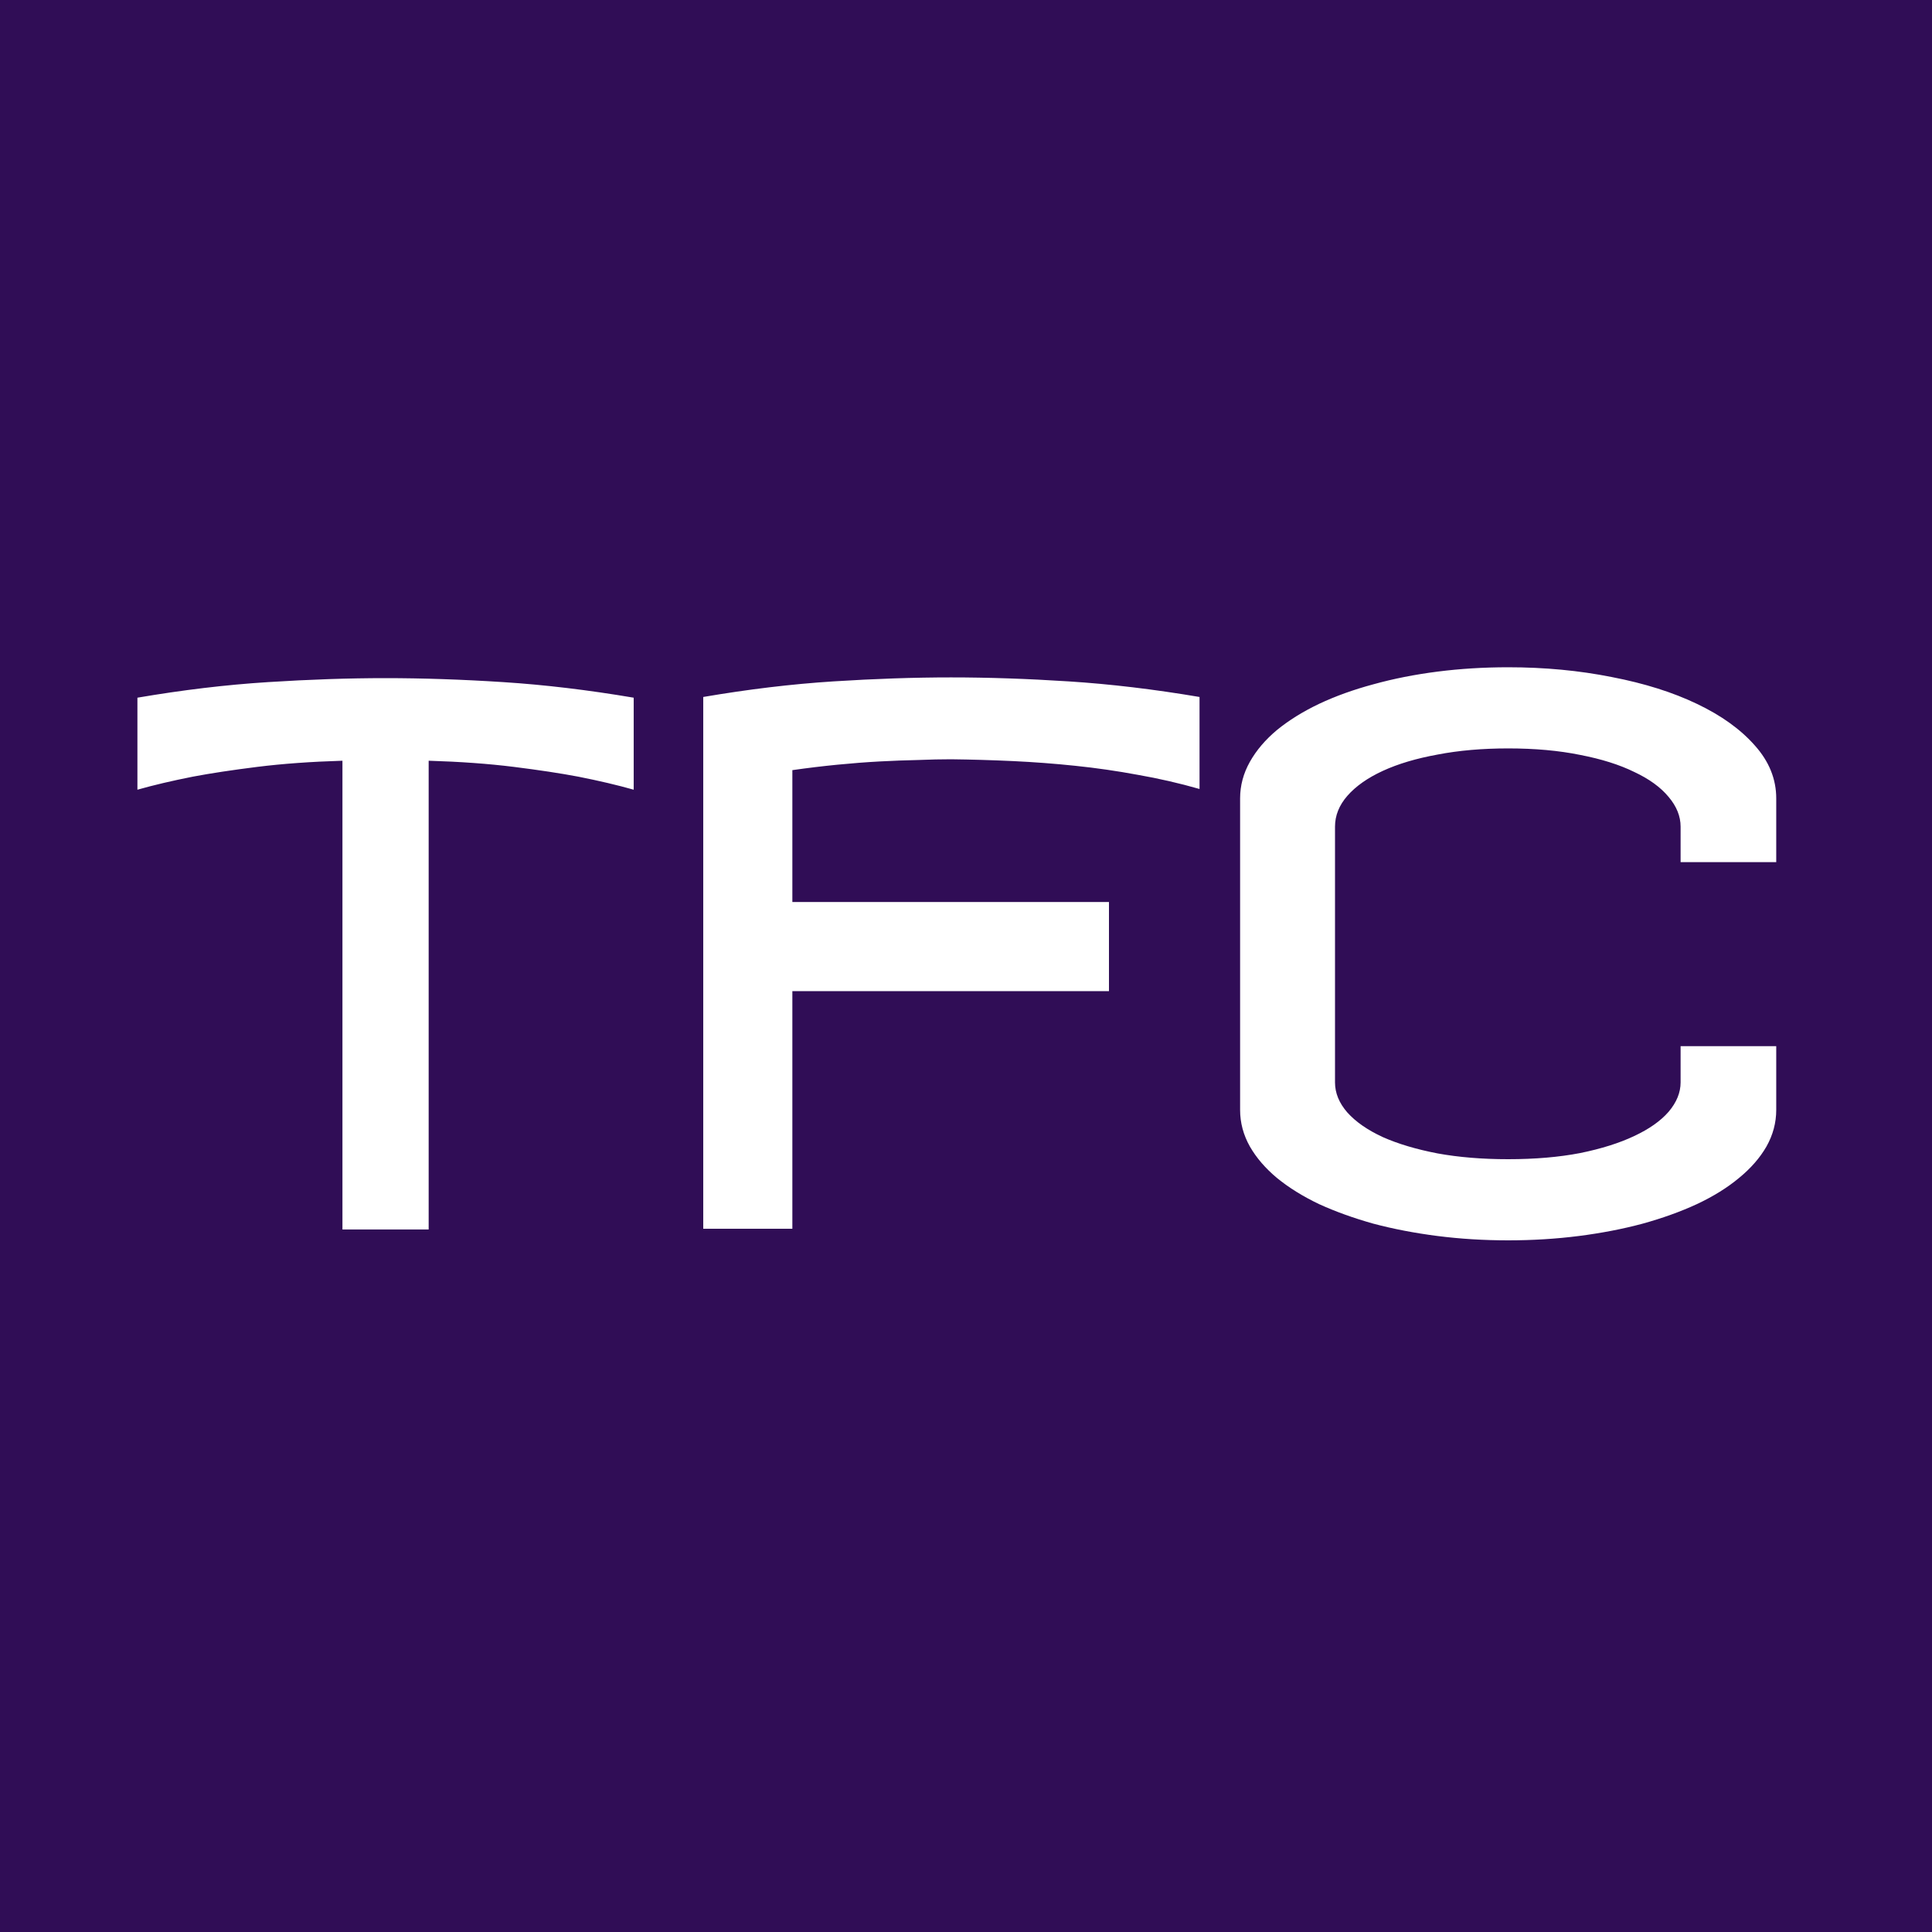 <svg width="250" height="250" viewBox="0 0 250 250" fill="none" xmlns="http://www.w3.org/2000/svg">
<rect width="250" height="250" fill="#300D56"/>
<path d="M49.844 87.75C54.688 87.75 59.781 87.922 65.125 88.266C70.469 88.609 76.094 89.281 82 90.281V102.188C79.906 101.594 77.516 101.031 74.828 100.5C72.516 100.062 69.734 99.641 66.484 99.234C63.234 98.828 59.562 98.562 55.469 98.438V159.094H44.312V98.438C40.219 98.562 36.547 98.828 33.297 99.234C30.047 99.641 27.266 100.062 24.953 100.5C22.266 101.031 19.875 101.594 17.781 102.188V90.281C23.625 89.281 29.25 88.609 34.656 88.266C40.062 87.922 45.125 87.75 49.844 87.75ZM123.062 87.656C127.875 87.656 132.953 87.828 138.297 88.172C143.672 88.516 149.312 89.188 155.219 90.188V102.094C152.594 101.344 149.938 100.734 147.25 100.266C144.562 99.766 141.859 99.375 139.141 99.094C136.453 98.812 133.766 98.609 131.078 98.484C128.391 98.359 125.719 98.281 123.062 98.25C121.781 98.25 120.359 98.281 118.797 98.344C117.266 98.375 115.609 98.438 113.828 98.531C112.078 98.625 110.25 98.766 108.344 98.953C106.438 99.141 104.5 99.375 102.531 99.656V116.719H143.5V128.25H102.531V159H91V90.188C96.844 89.188 102.453 88.516 107.828 88.172C113.234 87.828 118.312 87.656 123.062 87.656ZM195.156 86.344C199.875 86.344 204.344 86.766 208.562 87.609C212.781 88.422 216.453 89.578 219.578 91.078C222.734 92.578 225.234 94.375 227.078 96.469C228.922 98.531 229.844 100.812 229.844 103.312V111.562H217.469V106.969C217.469 105.625 216.953 104.344 215.922 103.125C214.891 101.875 213.406 100.797 211.469 99.891C209.562 98.953 207.234 98.219 204.484 97.688C201.734 97.125 198.625 96.844 195.156 96.844C191.812 96.844 188.766 97.109 186.016 97.641C183.266 98.141 180.906 98.844 178.938 99.75C176.969 100.656 175.438 101.734 174.344 102.984C173.281 104.203 172.75 105.531 172.75 106.969V140.062C172.75 141.438 173.281 142.734 174.344 143.953C175.438 145.172 176.969 146.234 178.938 147.141C180.906 148.016 183.266 148.719 186.016 149.25C188.766 149.75 191.812 150 195.156 150C198.625 150 201.734 149.734 204.484 149.203C207.234 148.641 209.562 147.906 211.469 147C213.406 146.094 214.891 145.047 215.922 143.859C216.953 142.641 217.469 141.375 217.469 140.062V135.375H229.844V143.625C229.844 145.281 229.422 146.859 228.578 148.359C227.734 149.828 226.547 151.188 225.016 152.438C223.516 153.688 221.703 154.812 219.578 155.812C217.484 156.781 215.141 157.625 212.547 158.344C209.984 159.031 207.234 159.562 204.297 159.938C201.359 160.312 198.312 160.5 195.156 160.5C192 160.5 188.953 160.312 186.016 159.938C183.078 159.562 180.312 159.031 177.719 158.344C175.156 157.625 172.812 156.781 170.688 155.812C168.594 154.812 166.781 153.688 165.25 152.438C163.75 151.188 162.578 149.828 161.734 148.359C160.891 146.859 160.469 145.281 160.469 143.625V103.312C160.469 101.656 160.891 100.078 161.734 98.578C162.578 97.078 163.75 95.703 165.25 94.453C166.781 93.203 168.594 92.078 170.688 91.078C172.812 90.078 175.156 89.234 177.719 88.547C180.312 87.828 183.078 87.281 186.016 86.906C188.953 86.531 192 86.344 195.156 86.344Z" fill="white"/>
</svg>
